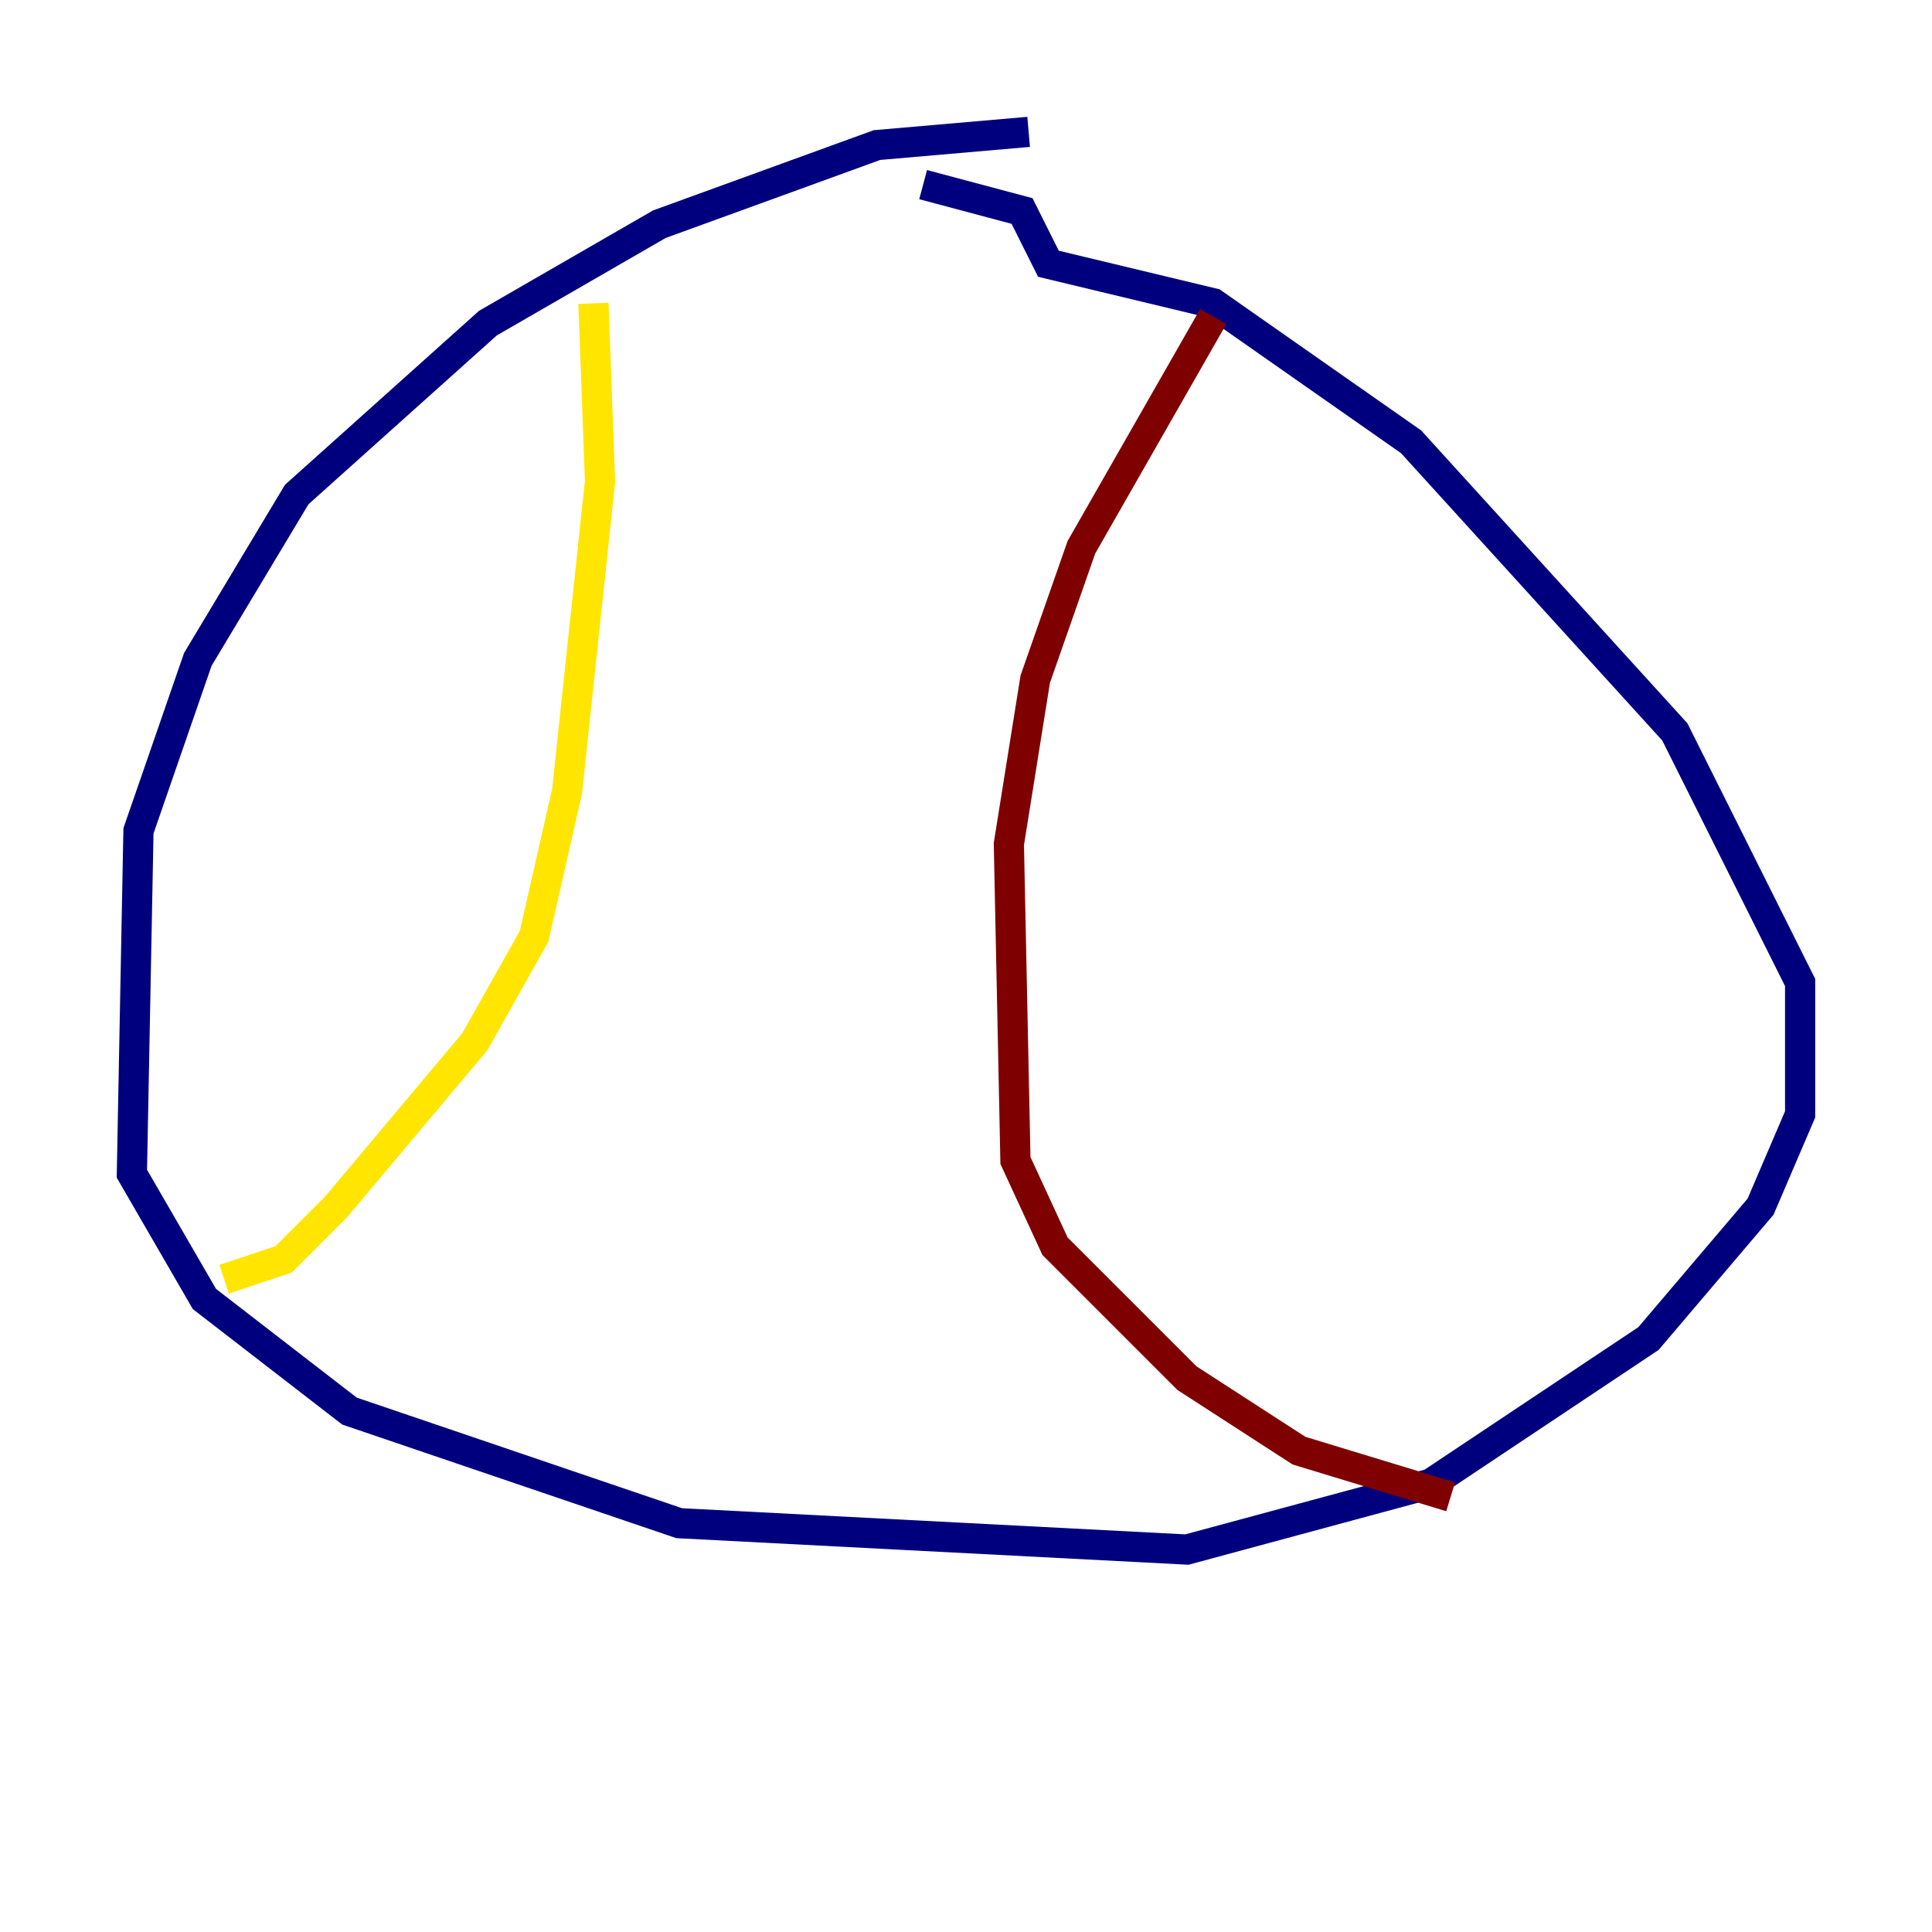 <?xml version="1.0" encoding="utf-8" ?>
<svg baseProfile="tiny" height="128" version="1.2" viewBox="0,0,128,128" width="128" xmlns="http://www.w3.org/2000/svg" xmlns:ev="http://www.w3.org/2001/xml-events" xmlns:xlink="http://www.w3.org/1999/xlink"><defs /><polyline fill="none" points="68.15,8.737 58.102,9.611 43.686,14.853 32.328,21.406 19.659,32.764 13.106,43.686 9.174,55.044 8.737,77.761 13.543,86.061 23.154,93.488 44.997,100.915 78.635,102.662 94.799,98.293 109.215,88.683 116.642,79.945 119.263,73.829 119.263,65.092 110.963,48.492 93.488,29.27 80.382,20.096 69.461,17.474 67.713,13.979 61.16,12.232" stroke="#00007f" stroke-width="2" /><polyline fill="none" points="40.628,20.969 40.628,20.969" stroke="#00d4ff" stroke-width="2" /><polyline fill="none" points="39.317,20.096 39.754,31.891 37.57,52.423 35.386,62.034 31.454,69.024 22.28,79.945 18.785,83.44 14.853,84.751" stroke="#ffe500" stroke-width="2" /><polyline fill="none" points="80.382,20.969 71.645,36.259 68.587,44.997 66.84,55.918 67.276,76.887 69.898,82.567 78.635,91.304 86.061,96.109 96.109,99.167" stroke="#7f0000" stroke-width="2" /></svg>